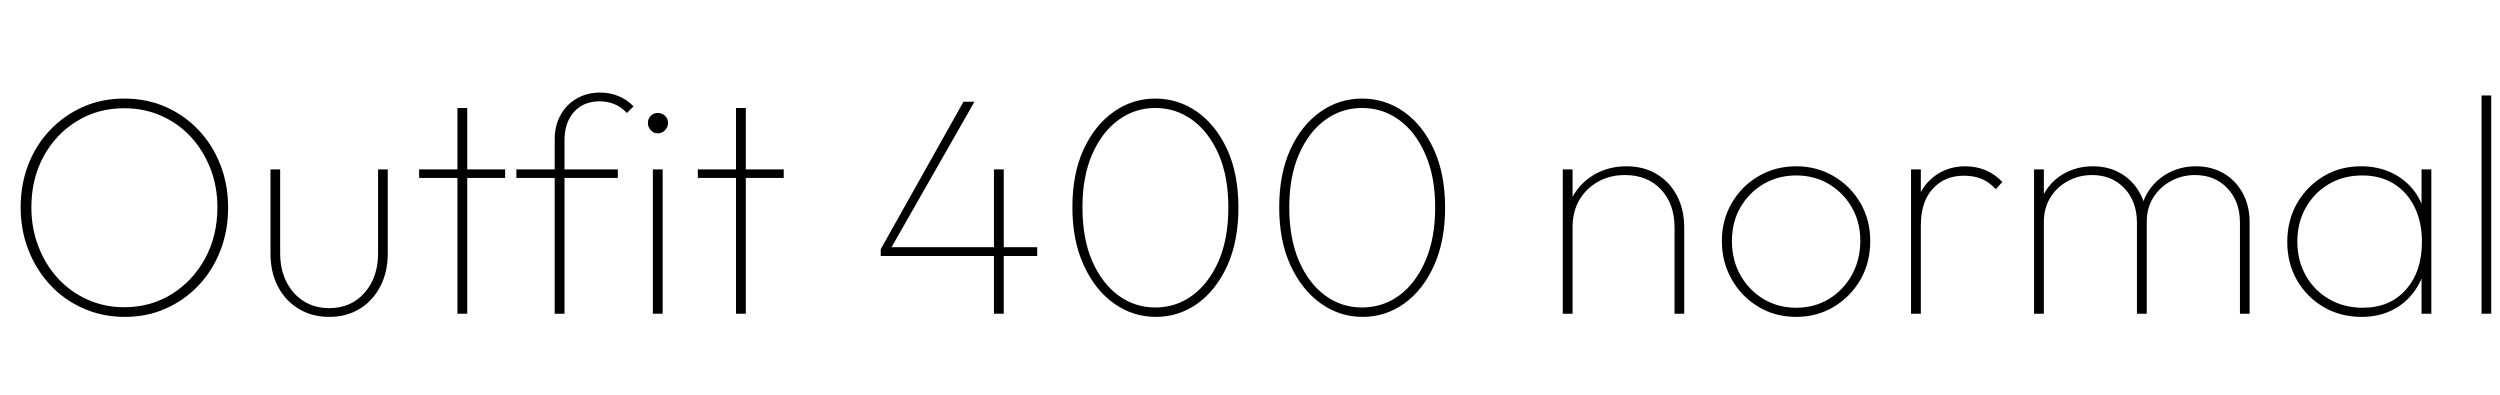 <svg xmlns="http://www.w3.org/2000/svg" xmlns:xlink="http://www.w3.org/1999/xlink" width="191.232" height="30.24"><path fill="black" d="M9.55 24.24L9.55 24.24Q7.85 24.24 6.40 23.60Q4.94 22.97 3.86 21.82Q2.78 20.66 2.18 19.14Q1.58 17.62 1.58 15.86L1.58 15.86Q1.58 14.09 2.17 12.58Q2.76 11.06 3.84 9.94Q4.92 8.81 6.36 8.17Q7.80 7.54 9.50 7.54L9.50 7.54Q11.21 7.54 12.66 8.17Q14.11 8.81 15.18 9.94Q16.25 11.06 16.85 12.59Q17.45 14.11 17.45 15.89L17.45 15.89Q17.45 17.64 16.86 19.16Q16.27 20.69 15.19 21.83Q14.11 22.97 12.68 23.60Q11.26 24.24 9.55 24.24ZM9.50 23.50L9.50 23.50Q11.54 23.50 13.15 22.49Q14.76 21.48 15.70 19.75Q16.63 18.02 16.63 15.86L16.63 15.86Q16.63 14.26 16.09 12.88Q15.55 11.50 14.59 10.46Q13.63 9.43 12.34 8.86Q11.04 8.28 9.50 8.28L9.50 8.28Q7.46 8.28 5.86 9.28Q4.25 10.27 3.32 11.99Q2.40 13.70 2.40 15.86L2.40 15.86Q2.40 17.47 2.94 18.86Q3.48 20.26 4.44 21.30Q5.40 22.34 6.70 22.92Q7.99 23.50 9.50 23.50ZM25.18 24.24L25.18 24.24Q23.88 24.24 22.86 23.63Q21.84 23.02 21.26 21.92Q20.69 20.83 20.69 19.39L20.69 19.39L20.69 12.96L21.43 12.96L21.43 19.37Q21.43 20.59 21.90 21.54Q22.37 22.49 23.22 23.03Q24.07 23.57 25.18 23.57L25.18 23.57Q26.86 23.57 27.89 22.39Q28.92 21.22 28.92 19.37L28.92 19.37L28.92 12.96L29.66 12.96L29.66 19.39Q29.66 20.81 29.09 21.91Q28.51 23.02 27.50 23.63Q26.50 24.24 25.18 24.24ZM35.74 24L34.99 24L34.99 8.26L35.74 8.26L35.74 24ZM38.64 13.61L32.06 13.61L32.06 12.96L38.64 12.96L38.64 13.61ZM43.18 24L42.43 24L42.43 10.66Q42.43 9.60 42.88 8.80Q43.32 7.99 44.11 7.54Q44.90 7.08 45.91 7.08L45.91 7.08Q46.68 7.08 47.33 7.36Q47.98 7.63 48.46 8.14L48.46 8.14L47.95 8.64Q47.50 8.16 46.98 7.96Q46.46 7.75 45.89 7.75L45.89 7.75Q44.62 7.75 43.90 8.57Q43.18 9.38 43.18 10.75L43.18 10.75L43.18 24ZM47.26 13.61L39.50 13.61L39.50 12.96L47.26 12.96L47.26 13.61ZM50.69 24L49.94 24L49.94 12.96L50.69 12.96L50.69 24ZM50.30 10.20L50.30 10.20Q49.99 10.20 49.78 9.96Q49.56 9.72 49.56 9.41L49.56 9.41Q49.56 9.07 49.78 8.86Q49.99 8.64 50.30 8.64L50.30 8.64Q50.64 8.64 50.87 8.86Q51.10 9.07 51.10 9.41L51.10 9.41Q51.10 9.72 50.87 9.96Q50.64 10.20 50.30 10.20ZM57.05 24L56.30 24L56.30 8.26L57.05 8.26L57.05 24ZM59.95 13.61L53.38 13.61L53.38 12.96L59.95 12.96L59.95 13.61ZM68.11 19.06L67.37 19.06L73.70 7.78L74.54 7.78L68.11 19.06ZM79.34 19.58L67.37 19.58L67.37 19.06L67.68 18.91L79.34 18.91L79.34 19.58ZM76.78 24L76.03 24L76.03 12.96L76.78 12.96L76.78 24ZM88.42 24.24L88.42 24.24Q86.66 24.24 85.21 23.21Q83.76 22.18 82.90 20.29Q82.03 18.41 82.03 15.86L82.03 15.86Q82.03 13.30 82.88 11.44Q83.74 9.58 85.18 8.56Q86.62 7.54 88.37 7.54L88.37 7.54Q90.14 7.54 91.58 8.56Q93.02 9.58 93.88 11.45Q94.73 13.32 94.73 15.89L94.73 15.89Q94.73 18.43 93.88 20.32Q93.02 22.20 91.60 23.22Q90.17 24.24 88.42 24.24ZM88.37 23.52L88.37 23.52Q89.95 23.52 91.21 22.60Q92.47 21.67 93.22 19.96Q93.96 18.24 93.96 15.86L93.96 15.86Q93.96 13.51 93.22 11.81Q92.47 10.10 91.21 9.18Q89.95 8.26 88.37 8.26L88.37 8.26Q86.81 8.26 85.55 9.18Q84.29 10.10 83.54 11.81Q82.80 13.51 82.80 15.86L82.80 15.86Q82.80 18.24 83.54 19.96Q84.29 21.67 85.55 22.60Q86.81 23.52 88.37 23.52ZM104.23 24.24L104.23 24.24Q102.48 24.24 101.03 23.21Q99.58 22.18 98.71 20.29Q97.85 18.41 97.85 15.86L97.85 15.86Q97.85 13.30 98.70 11.44Q99.55 9.58 100.99 8.56Q102.43 7.54 104.18 7.54L104.18 7.54Q105.96 7.54 107.40 8.56Q108.84 9.58 109.69 11.45Q110.54 13.32 110.54 15.89L110.54 15.89Q110.54 18.43 109.69 20.32Q108.84 22.20 107.41 23.22Q105.98 24.24 104.23 24.24ZM104.18 23.52L104.18 23.52Q105.77 23.52 107.03 22.60Q108.29 21.67 109.03 19.96Q109.78 18.24 109.78 15.86L109.78 15.86Q109.78 13.51 109.03 11.81Q108.29 10.10 107.03 9.18Q105.77 8.26 104.18 8.26L104.18 8.26Q102.62 8.26 101.36 9.18Q100.10 10.10 99.36 11.81Q98.62 13.51 98.62 15.86L98.62 15.86Q98.62 18.24 99.36 19.96Q100.10 21.67 101.36 22.60Q102.62 23.52 104.18 23.52ZM128.83 24L128.09 24L128.09 17.40Q128.09 15.60 127.06 14.50Q126.02 13.39 124.30 13.39L124.30 13.39Q123.12 13.39 122.22 13.91Q121.32 14.42 120.80 15.31Q120.29 16.20 120.29 17.38L120.29 17.38L119.78 17.09Q119.78 15.84 120.40 14.86Q121.01 13.87 122.05 13.30Q123.10 12.72 124.42 12.72L124.42 12.72Q125.74 12.72 126.73 13.32Q127.73 13.92 128.28 14.98Q128.83 16.03 128.83 17.40L128.83 17.40L128.83 24ZM120.29 24L119.54 24L119.54 12.96L120.29 12.96L120.29 24ZM137.40 24.24L137.40 24.24Q135.79 24.24 134.51 23.47Q133.22 22.70 132.47 21.38Q131.71 20.06 131.71 18.43L131.71 18.43Q131.71 16.82 132.47 15.53Q133.22 14.23 134.51 13.48Q135.79 12.72 137.40 12.72L137.40 12.72Q138.98 12.72 140.27 13.48Q141.55 14.23 142.31 15.53Q143.06 16.82 143.06 18.43L143.06 18.43Q143.06 20.09 142.31 21.40Q141.55 22.70 140.27 23.47Q138.98 24.24 137.40 24.24ZM137.40 23.54L137.40 23.54Q138.79 23.54 139.90 22.87Q141 22.20 141.65 21.04Q142.30 19.87 142.30 18.41L142.30 18.41Q142.30 16.99 141.65 15.86Q141 14.74 139.90 14.08Q138.79 13.42 137.40 13.42L137.40 13.42Q136.01 13.42 134.89 14.08Q133.78 14.74 133.13 15.86Q132.48 16.99 132.48 18.43L132.48 18.43Q132.48 19.90 133.13 21.05Q133.78 22.20 134.89 22.87Q136.01 23.54 137.40 23.54ZM146.93 24L146.18 24L146.18 12.96L146.93 12.96L146.93 24ZM146.93 17.26L146.93 17.26L146.42 17.11Q146.42 15 147.54 13.86Q148.66 12.72 150.34 12.72L150.34 12.72Q151.15 12.72 151.86 13.01Q152.57 13.30 153.17 13.92L153.17 13.92L152.66 14.47Q152.16 13.92 151.57 13.68Q150.98 13.44 150.22 13.44L150.22 13.44Q148.75 13.44 147.84 14.44Q146.93 15.43 146.93 17.26ZM156.34 24L155.59 24L155.59 12.96L156.34 12.96L156.34 24ZM164.21 24L163.46 24L163.46 17.04Q163.46 15.41 162.50 14.40Q161.54 13.39 160.03 13.39L160.03 13.39Q159.02 13.39 158.18 13.85Q157.34 14.30 156.84 15.11Q156.34 15.91 156.34 16.99L156.34 16.99L155.83 16.97Q155.83 15.70 156.40 14.74Q156.96 13.78 157.93 13.25Q158.90 12.72 160.10 12.72L160.10 12.72Q161.28 12.72 162.20 13.25Q163.13 13.78 163.67 14.74Q164.21 15.70 164.21 16.99L164.21 16.99L164.21 24ZM172.08 24L171.34 24L171.34 17.04Q171.34 15.41 170.38 14.40Q169.42 13.39 167.90 13.39L167.90 13.39Q166.90 13.39 166.06 13.85Q165.22 14.30 164.71 15.11Q164.21 15.91 164.21 16.99L164.21 16.99L163.70 16.97Q163.70 15.67 164.28 14.72Q164.86 13.78 165.83 13.25Q166.80 12.72 167.98 12.72L167.98 12.72Q169.15 12.72 170.08 13.25Q171 13.78 171.54 14.75Q172.08 15.72 172.08 17.02L172.08 17.02L172.08 24ZM180.65 24.24L180.65 24.24Q179.02 24.24 177.73 23.48Q176.45 22.73 175.70 21.43Q174.96 20.14 174.96 18.50L174.96 18.50Q174.96 16.87 175.70 15.56Q176.45 14.26 177.72 13.49Q178.99 12.72 180.60 12.72L180.60 12.72Q181.87 12.72 182.89 13.19Q183.91 13.66 184.60 14.52Q185.28 15.38 185.54 16.58L185.54 16.58L185.54 20.35Q185.26 21.55 184.57 22.43Q183.89 23.30 182.89 23.77Q181.90 24.24 180.65 24.24ZM180.74 23.54L180.74 23.54Q182.81 23.54 184.03 22.16Q185.26 20.78 185.26 18.50L185.26 18.50Q185.26 16.97 184.69 15.83Q184.13 14.69 183.10 14.05Q182.06 13.42 180.70 13.42L180.70 13.42Q179.26 13.42 178.14 14.08Q177.02 14.74 176.38 15.88Q175.73 17.02 175.73 18.48L175.73 18.48Q175.73 19.94 176.38 21.08Q177.02 22.22 178.16 22.88Q179.30 23.54 180.74 23.54ZM185.98 24L185.23 24L185.23 21.05L185.45 18.31L185.23 15.65L185.23 12.96L185.98 12.96L185.98 24ZM190.56 24L189.82 24L189.82 7.30L190.56 7.30L190.56 24Z"/></svg>